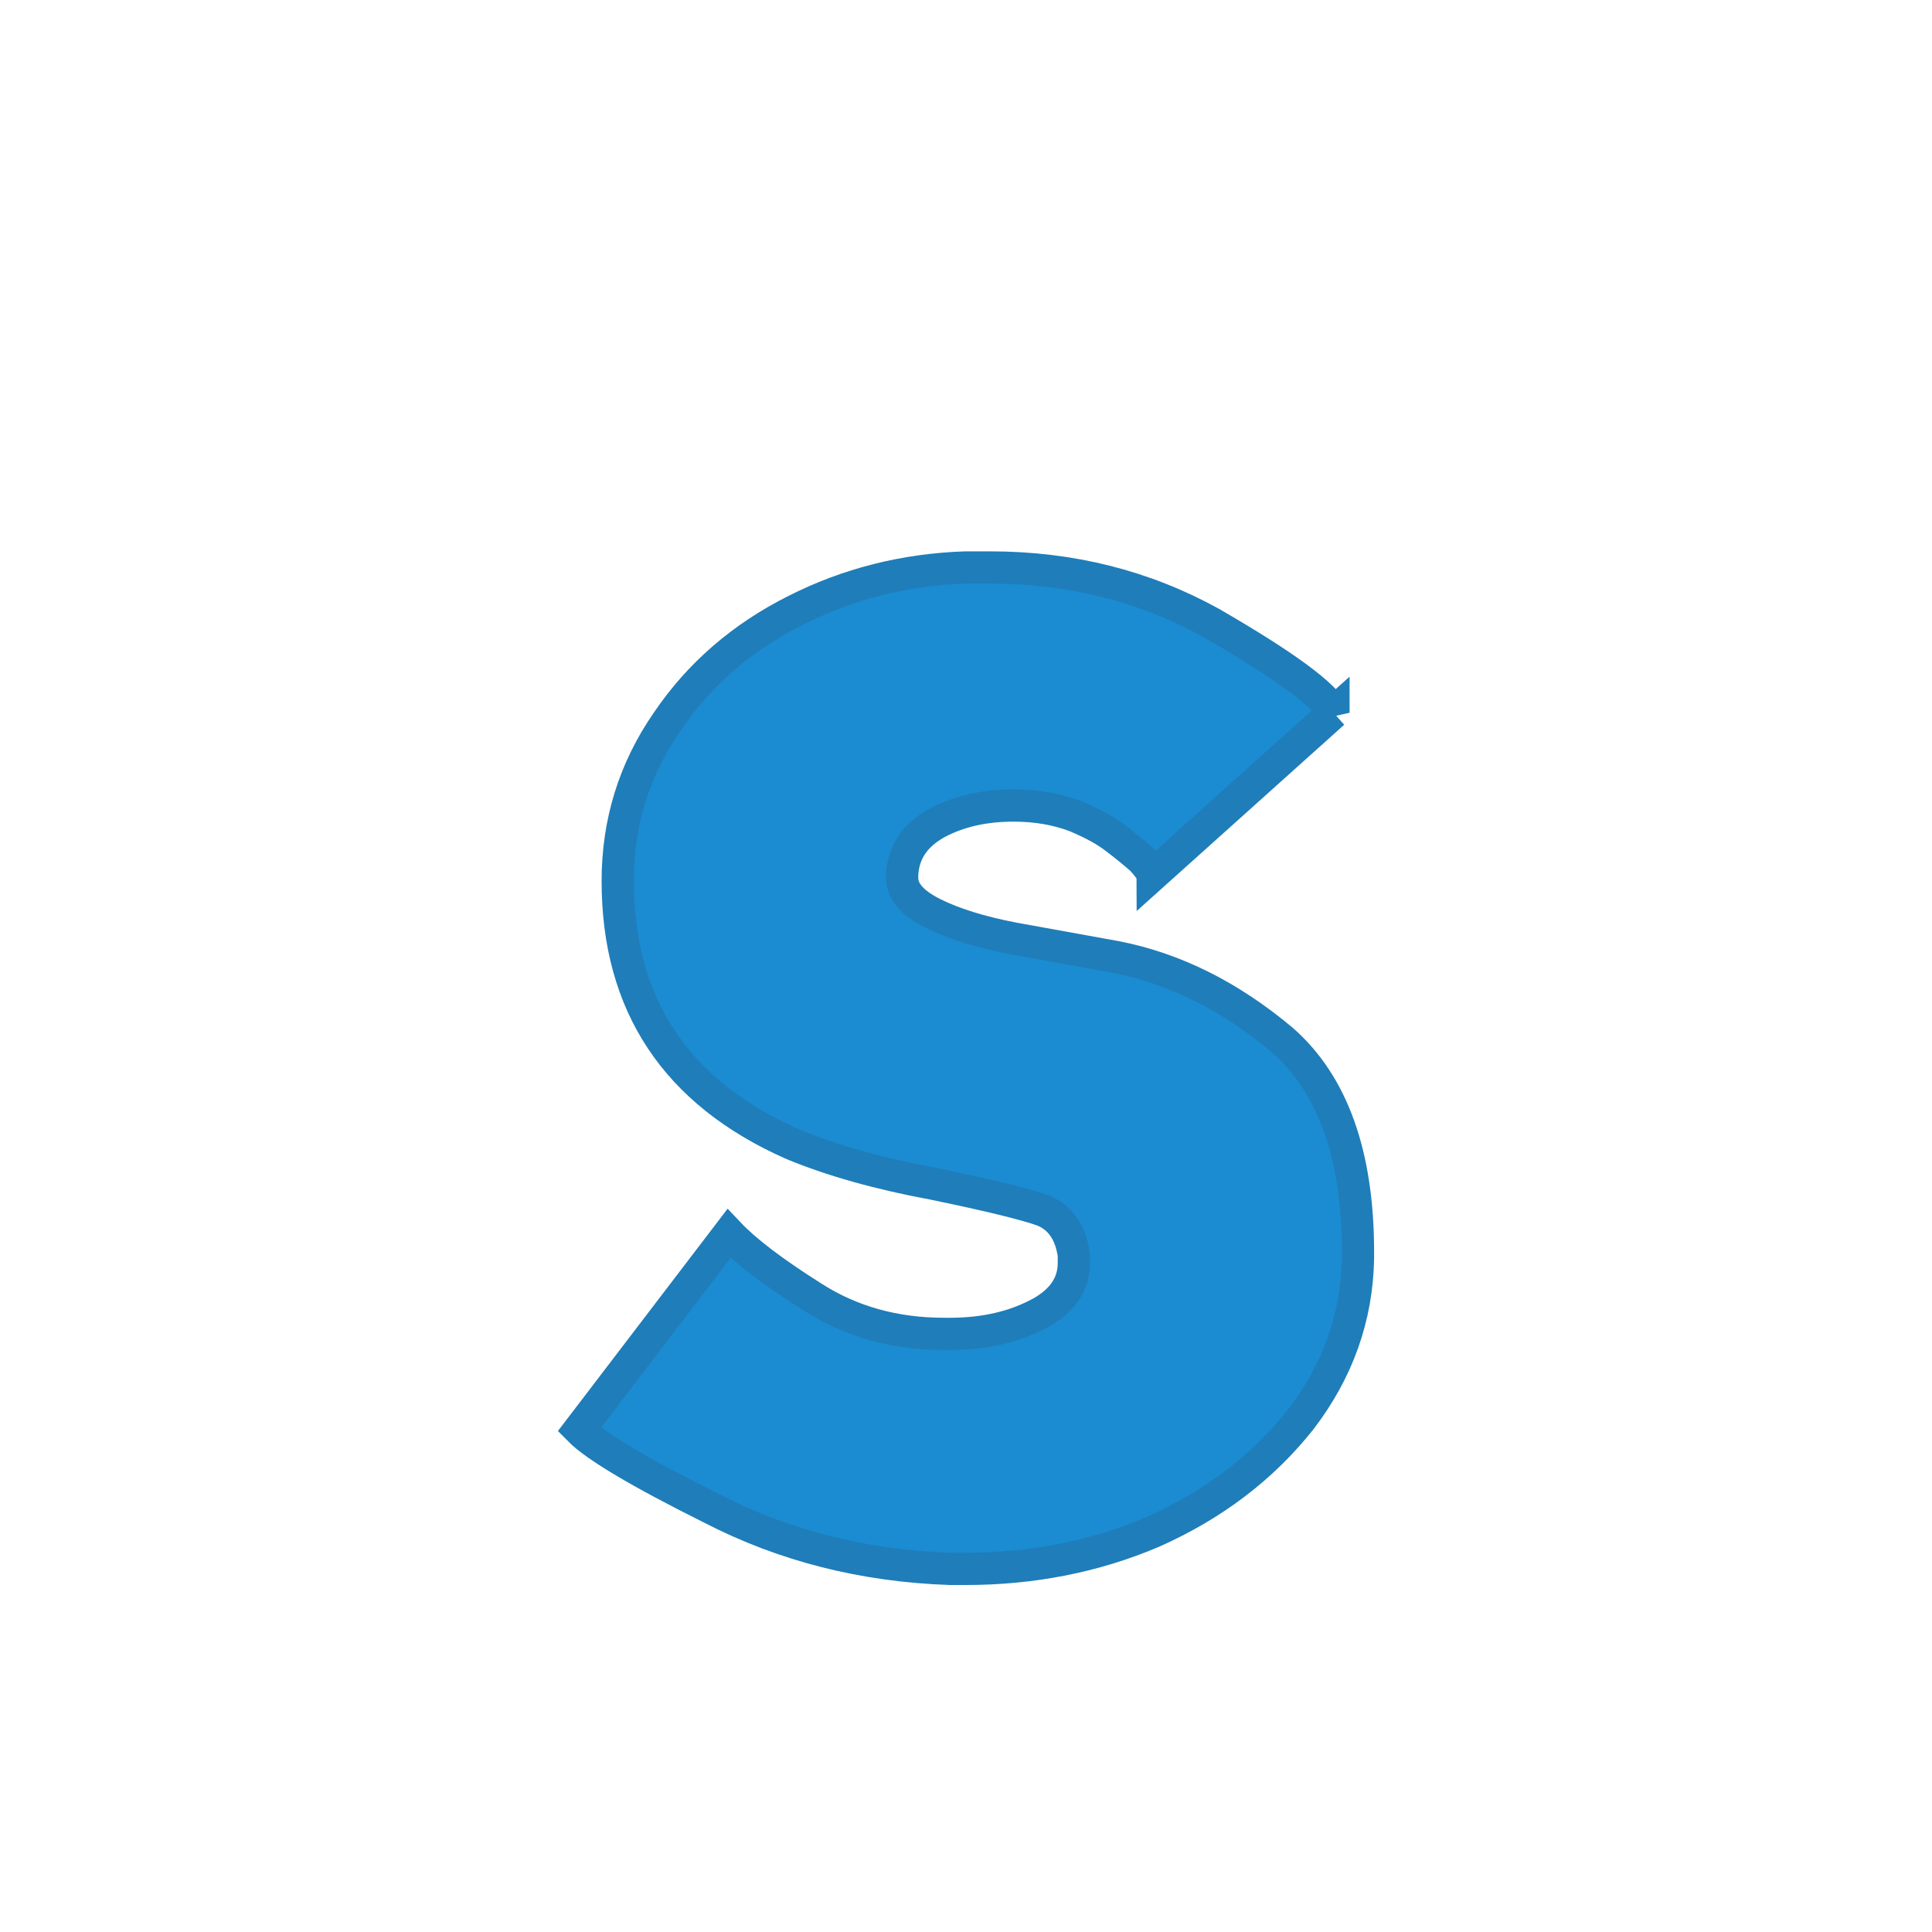 <!--Created with Inkscape (http://www.inkscape.org/)--><svg xmlns:dc="http://purl.org/dc/elements/1.1/" xmlns:cc="http://creativecommons.org/ns#" xmlns:rdf="http://www.w3.org/1999/02/22-rdf-syntax-ns#" xmlns="http://www.w3.org/2000/svg" xmlns:sodipodi="http://sodipodi.sourceforge.net/DTD/sodipodi-0.dtd" xmlns:inkscape="http://www.inkscape.org/namespaces/inkscape" width="120" height="120" viewBox="0 0 31.75 31.75" inkscape:version="0.92.1 r15371" sodipodi:docname="lowerS.svg"><sodipodi:namedview pagecolor="#ffffff" bordercolor="#666666" borderopacity="1.0" inkscape:pageopacity="0.0" inkscape:pageshadow="2" inkscape:zoom="0.35355339" inkscape:cx="7.8837292" inkscape:cy="62.039054" inkscape:document-units="mm" inkscape:current-layer="text1005" showgrid="false" units="px" inkscape:window-width="938" inkscape:window-height="1051" inkscape:window-x="0" inkscape:window-y="0" inkscape:window-maximized="0"/><g style="font-style:normal;font-variant:normal;font-weight:400;font-stretch:normal;font-size:25.4px;line-height:1.25;font-family:Kabel;-inkscape-font-specification:Kabel;letter-spacing:0;word-spacing:0;fill:#e77936;fill-opacity:1;stroke:#b95c1f;stroke-width:.529;stroke-miterlimit:4;stroke-dasharray:none;stroke-opacity:1" aria-label="a" inkscape:label="Calque 1" inkscape:groupmode="layer"><path inkscape:connector-curvature="0" d="m20.209 280.642-2.97 2.666q0-.05-.18-.254-.205-.18-.435-.353-.229-.18-.657-.36-.459-.174-1.017-.174-.713 0-1.246.28-.558.303-.583.861v.05q0 .329.508.583.509.254 1.321.41l1.674.303q1.452.28 2.748 1.37 1.24 1.092 1.24 3.48v.105q-.025 1.445-.937 2.641-.942 1.191-2.437 1.855-1.426.607-3.075.607h-.255q-2.133-.074-3.913-.992-1.78-.887-2.182-1.296l2.461-3.224q.41.434 1.37 1.041.944.608 2.165.608h.1q.861 0 1.5-.353.533-.304.533-.813v-.13q-.08-.558-.508-.732-.434-.155-1.78-.434-1.37-.254-2.338-.657-2.87-1.271-2.87-4.322 0-1.445.811-2.617.788-1.166 2.109-1.83 1.296-.657 2.797-.707h.403q1.984 0 3.634.912 1.804 1.042 2.009 1.476z" style="font-style:normal;font-variant:normal;font-weight:400;font-stretch:normal;font-size:25.4px;line-height:1.25;font-family:Kabel;-inkscape-font-specification:Kabel;letter-spacing:0;word-spacing:0;fill:#1b8bd2;fill-opacity:1;stroke:#1f7db9;stroke-width:.529;stroke-miterlimit:4;stroke-dasharray:none;stroke-opacity:1" transform="translate(1.705 -268.929)" aria-label="bcdefghijklmnopqrstuvwxyzABCDEFGHIJKLMNOPQRSTUVWXYZ"/></g></svg>